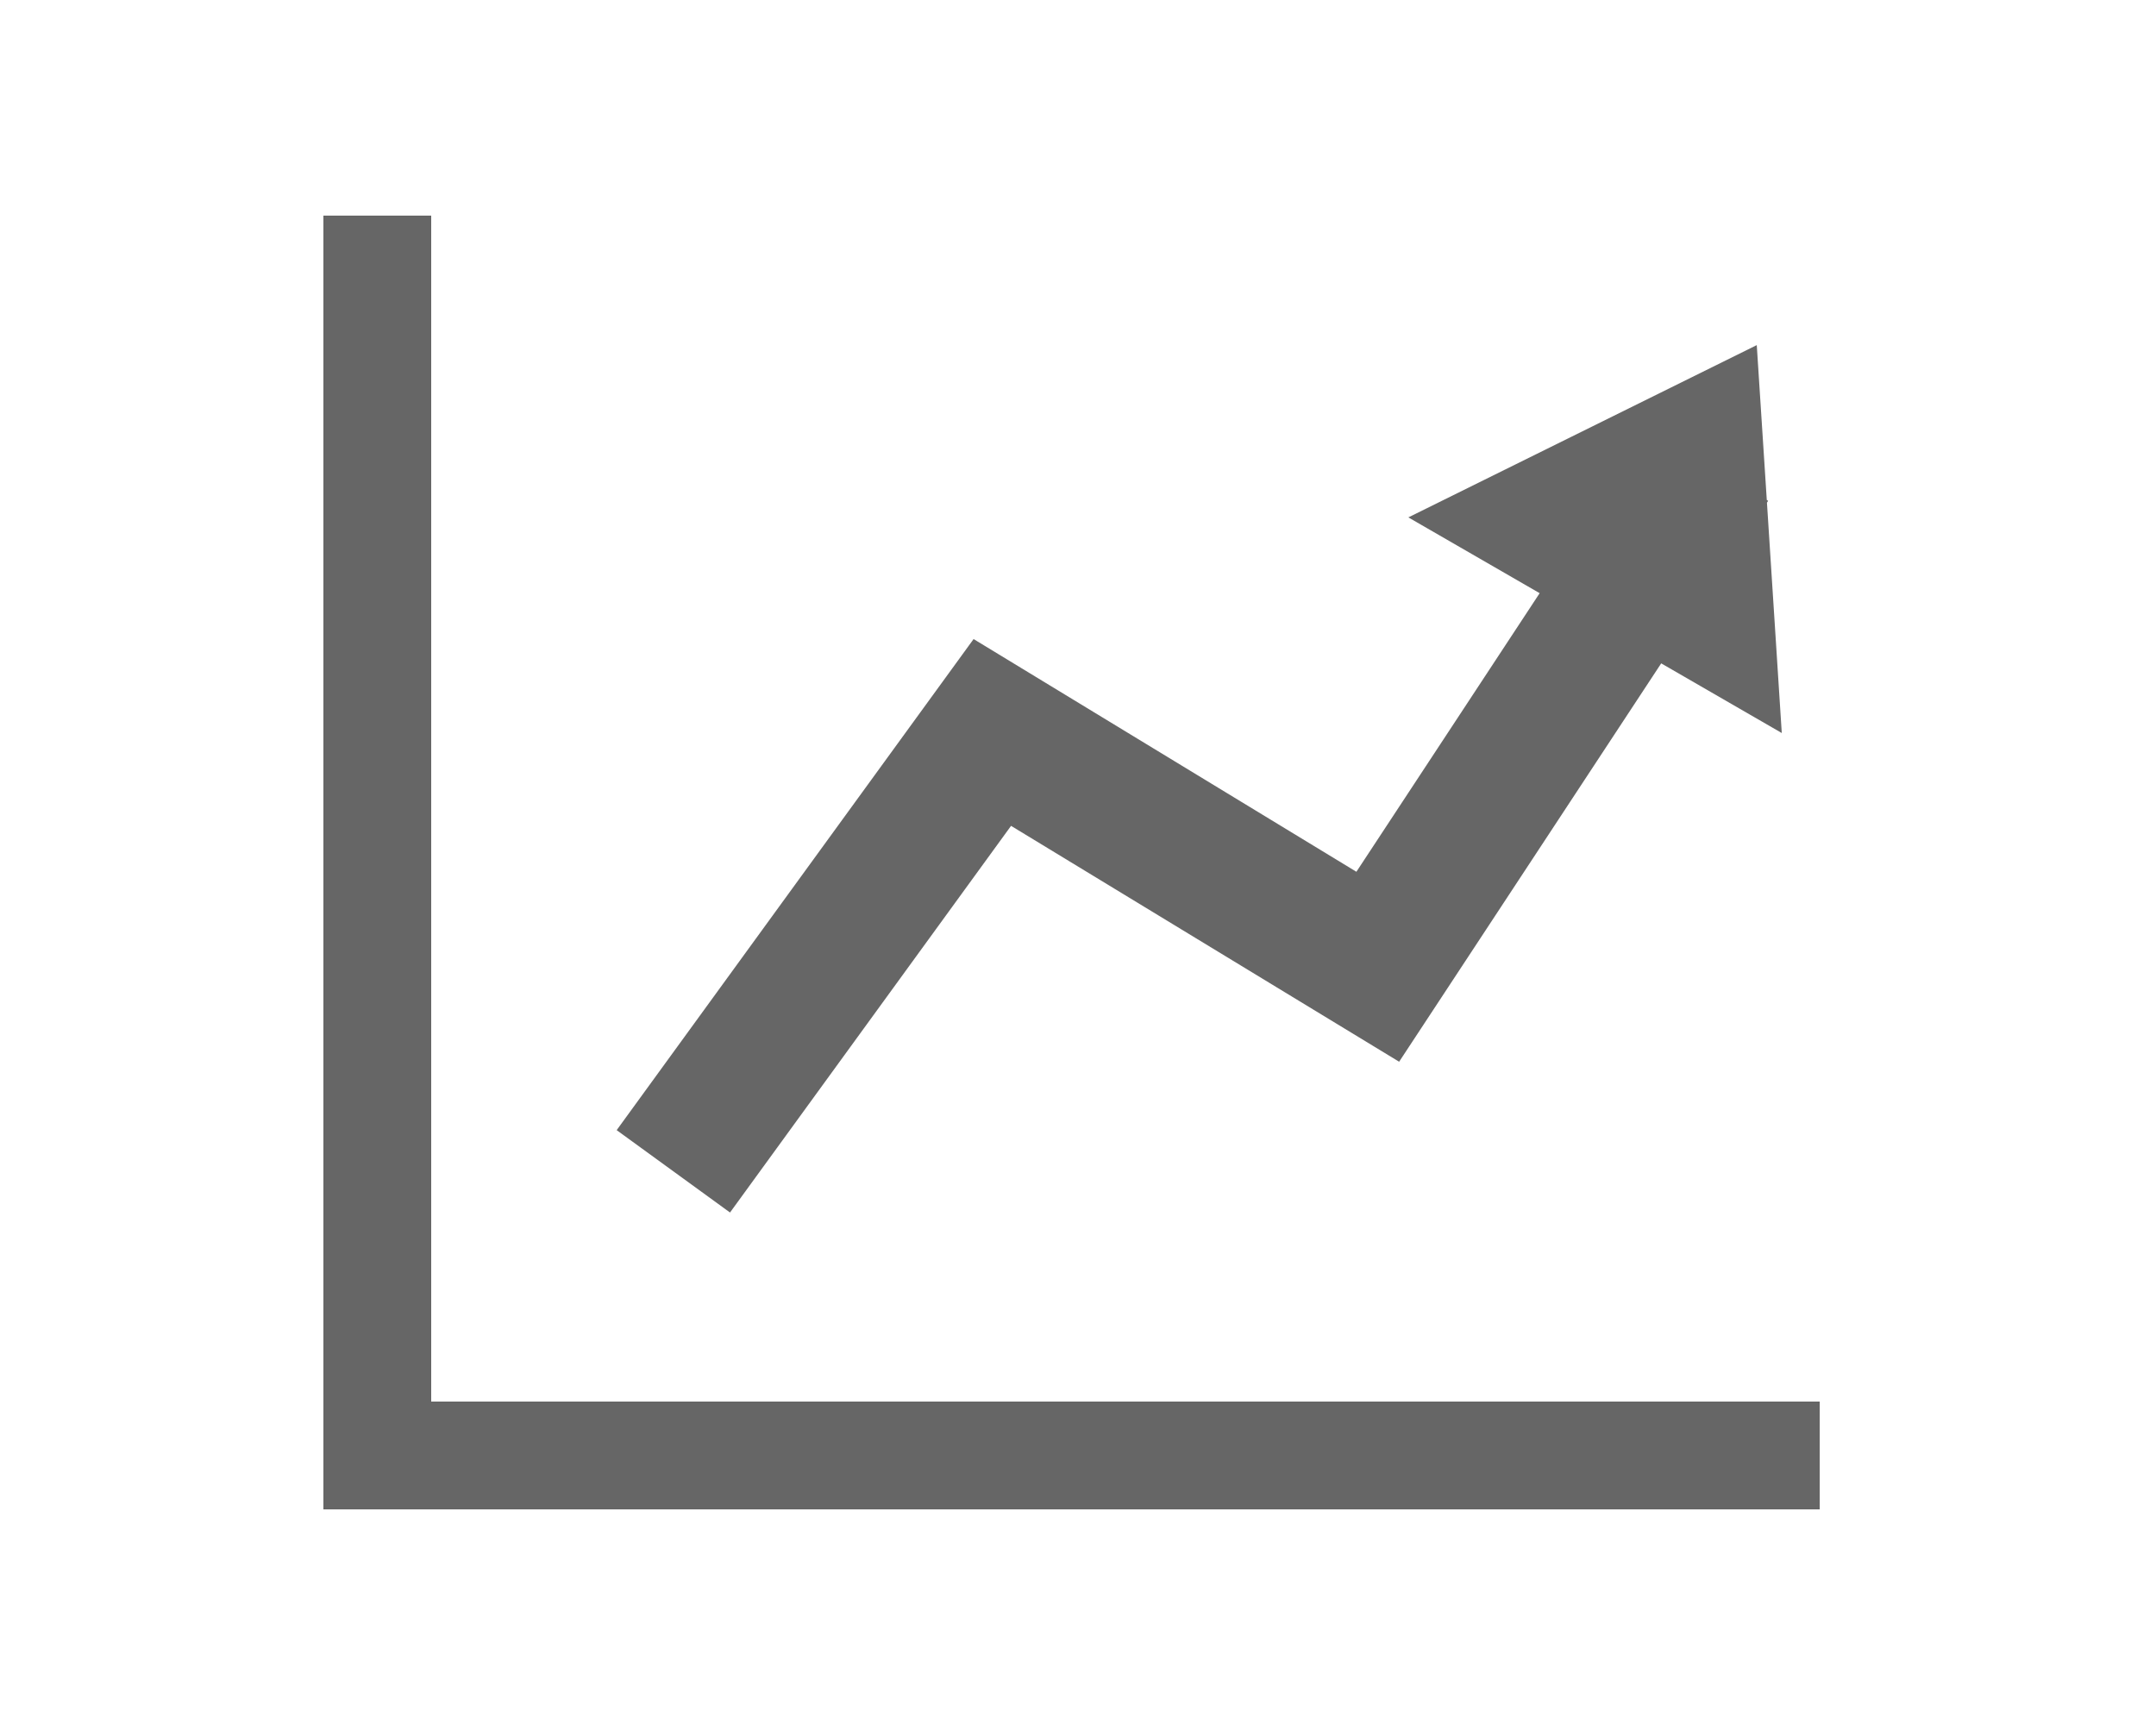 <?xml version="1.0" encoding="UTF-8"?>
<svg width="40px" height="32px" viewBox="0 0 40 32" version="1.1" xmlns="http://www.w3.org/2000/svg" xmlns:xlink="http://www.w3.org/1999/xlink">
    <!-- Generator: Sketch 47.1 (45422) - http://www.bohemiancoding.com/sketch -->
    <title>lineArrow</title>
    <desc>Created with Sketch.</desc>
    <defs></defs>
    <g id="Symbols" stroke="none" stroke-width="1" fill="none" fill-rule="evenodd">
        <g id="lineArrow" fill-rule="nonzero" fill="#666666">
            <path d="M32.779,9.275 L32.804,9.291 L32.782,9.325 L33.057,13.598 L30.82,12.306 L25.958,19.696 L18.758,15.32 L13.544,22.493 L11.441,20.965 L18.063,11.855 L25.165,16.172 L28.565,11.004 L26.129,9.598 L32.593,6.402 L32.779,9.275 Z M8,26 L33.761,26 L33.761,28 L6,28 L6,4 L8,4 L8,26 Z" id="line-graph"></path>
        </g>
    </g>
</svg>